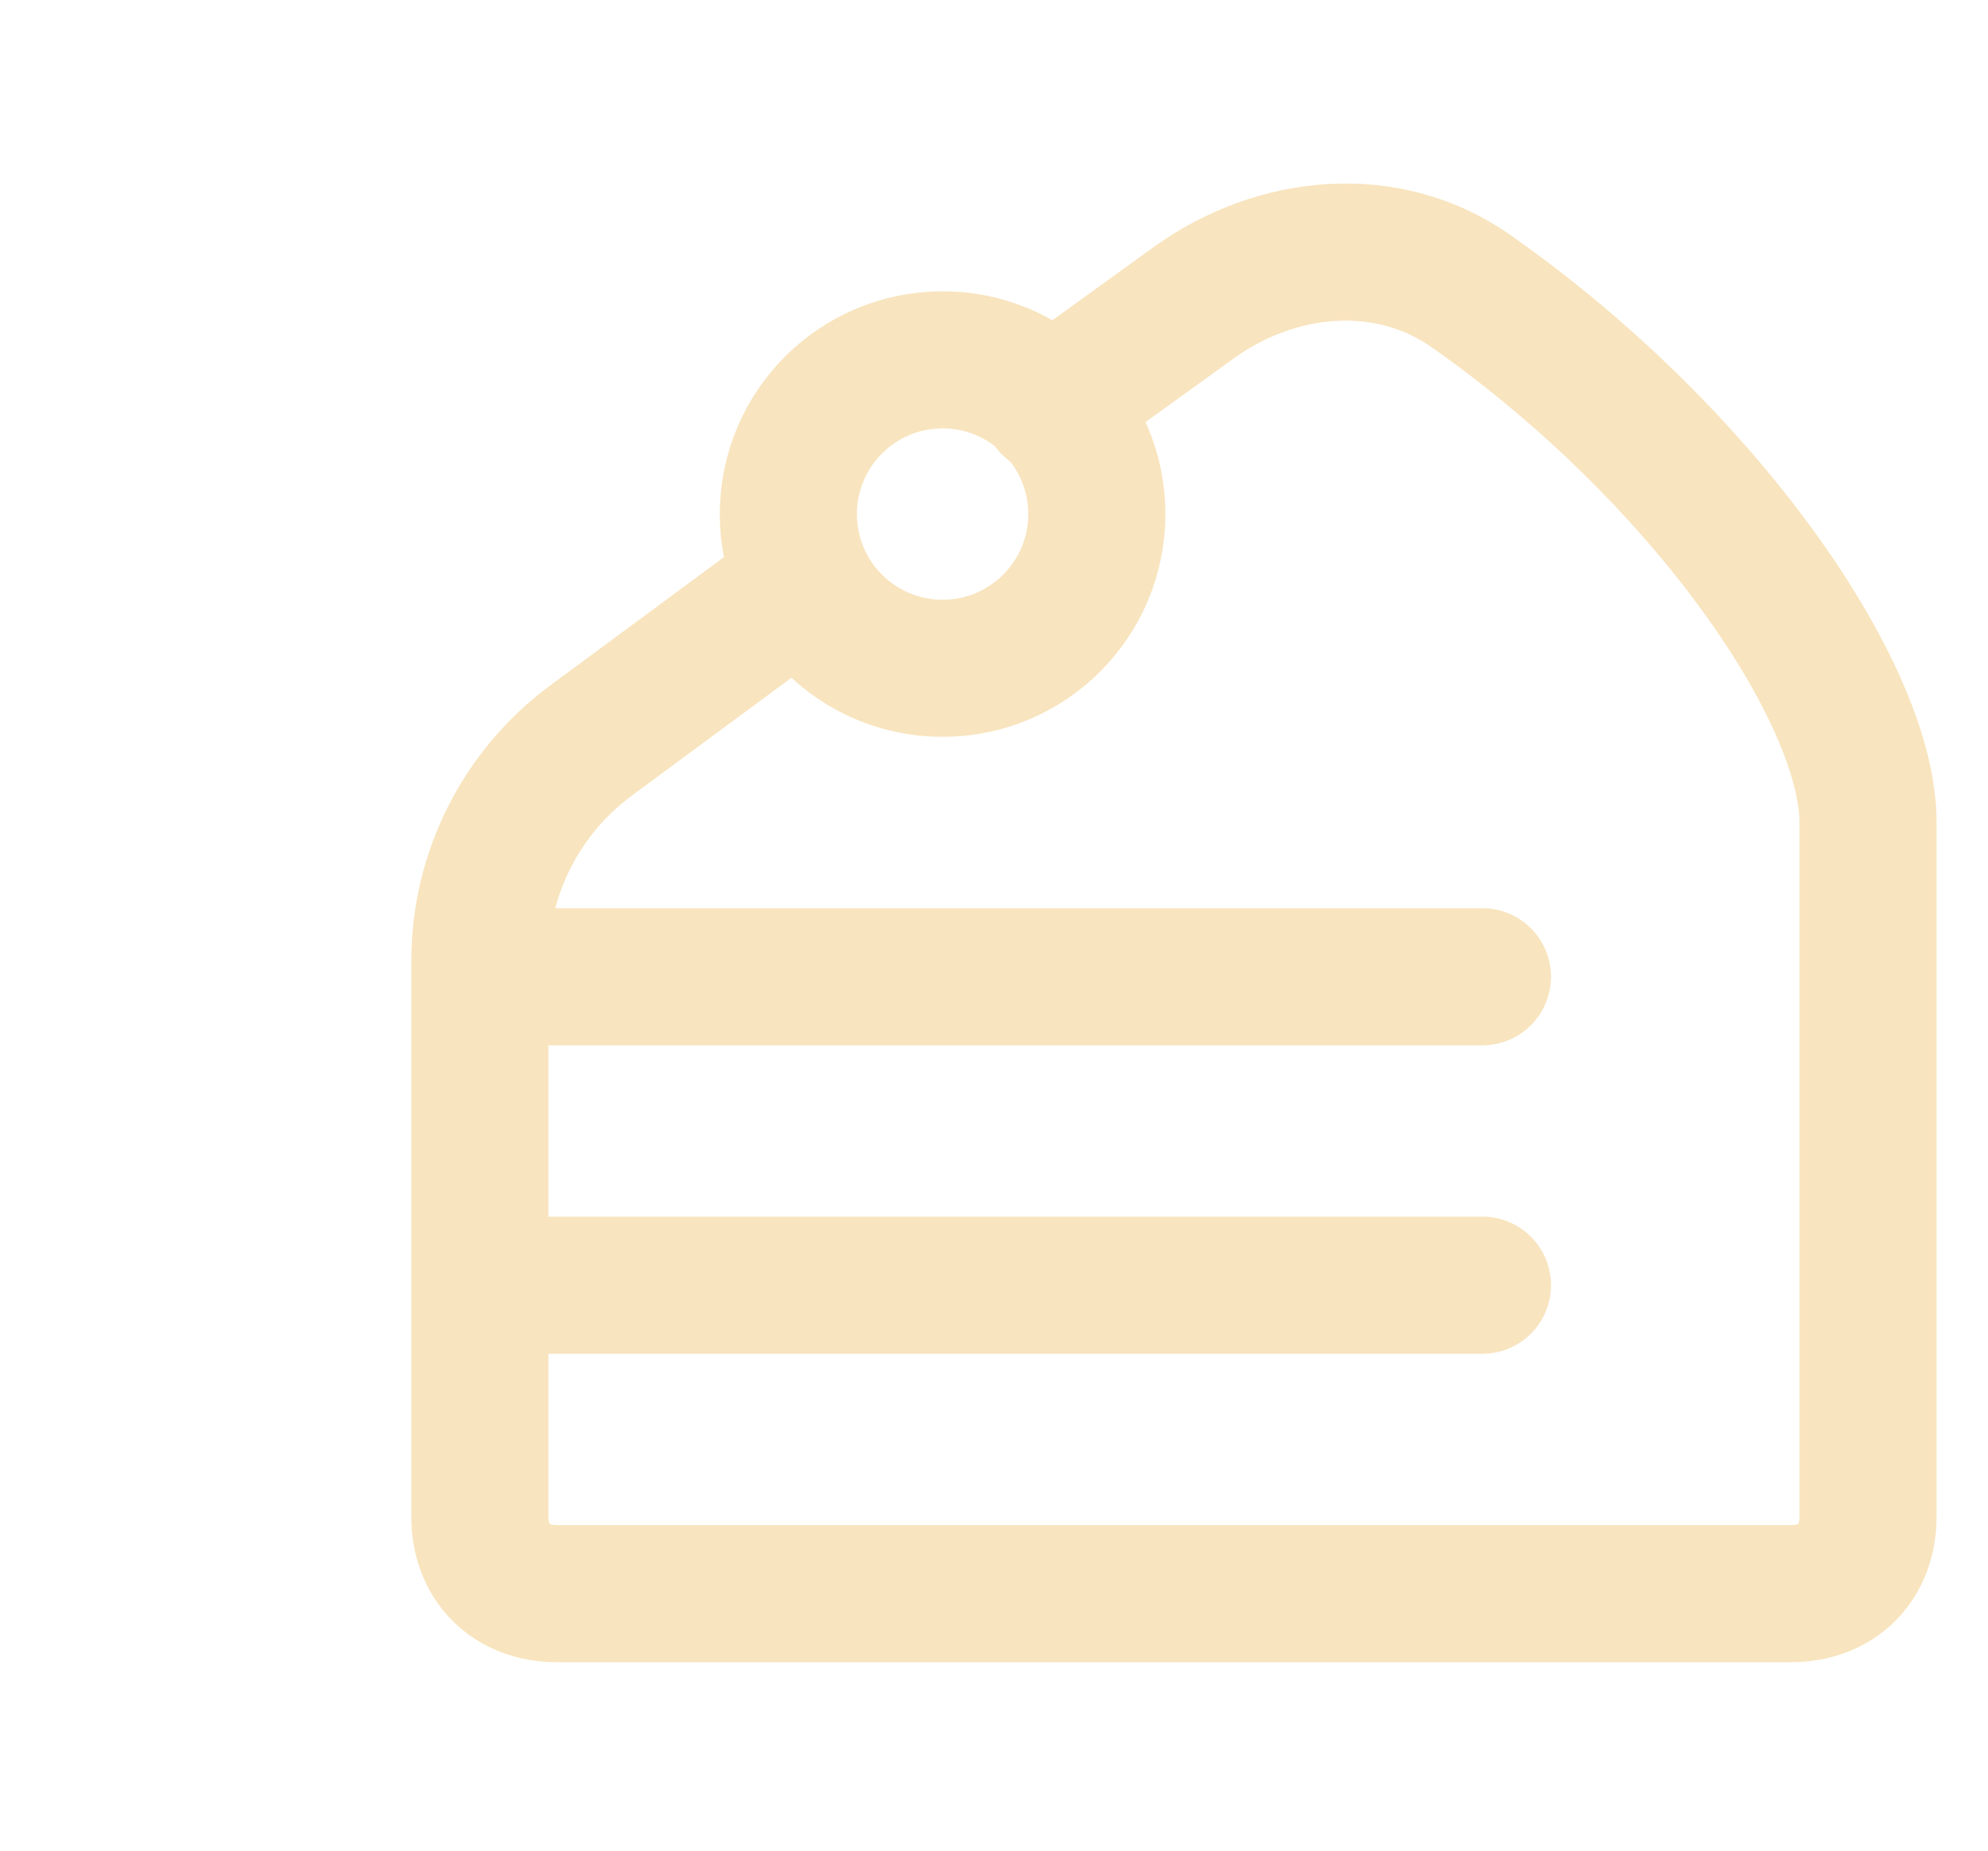 <svg width="29" height="27" viewBox="0 0 29 27" fill="none" xmlns="http://www.w3.org/2000/svg">
<path d="M13.75 9.75C14.993 9.75 16 8.743 16 7.5C16 6.257 14.993 5.25 13.75 5.25C12.507 5.25 11.5 6.257 11.5 7.5C11.5 8.743 12.507 9.75 13.75 9.75Z" stroke="#F8E4BE" stroke-width="2" stroke-linecap="round" stroke-linejoin="round"/>
<path d="M11.725 8.512L8.625 10.801C7.603 11.555 7 12.749 7 14.019V22.125C7 22.8 7.45 23.25 8.125 23.25H26.125C26.8 23.25 27.25 22.8 27.25 22.125V12C27.25 10.112 24.874 6.641 21.452 4.243C20.232 3.389 18.618 3.547 17.411 4.418L15.325 5.925M21.625 14.25H7M21.625 18.75H7" stroke="#F8E4BE" stroke-width="2" stroke-linecap="round" stroke-linejoin="round"/>
</svg>
